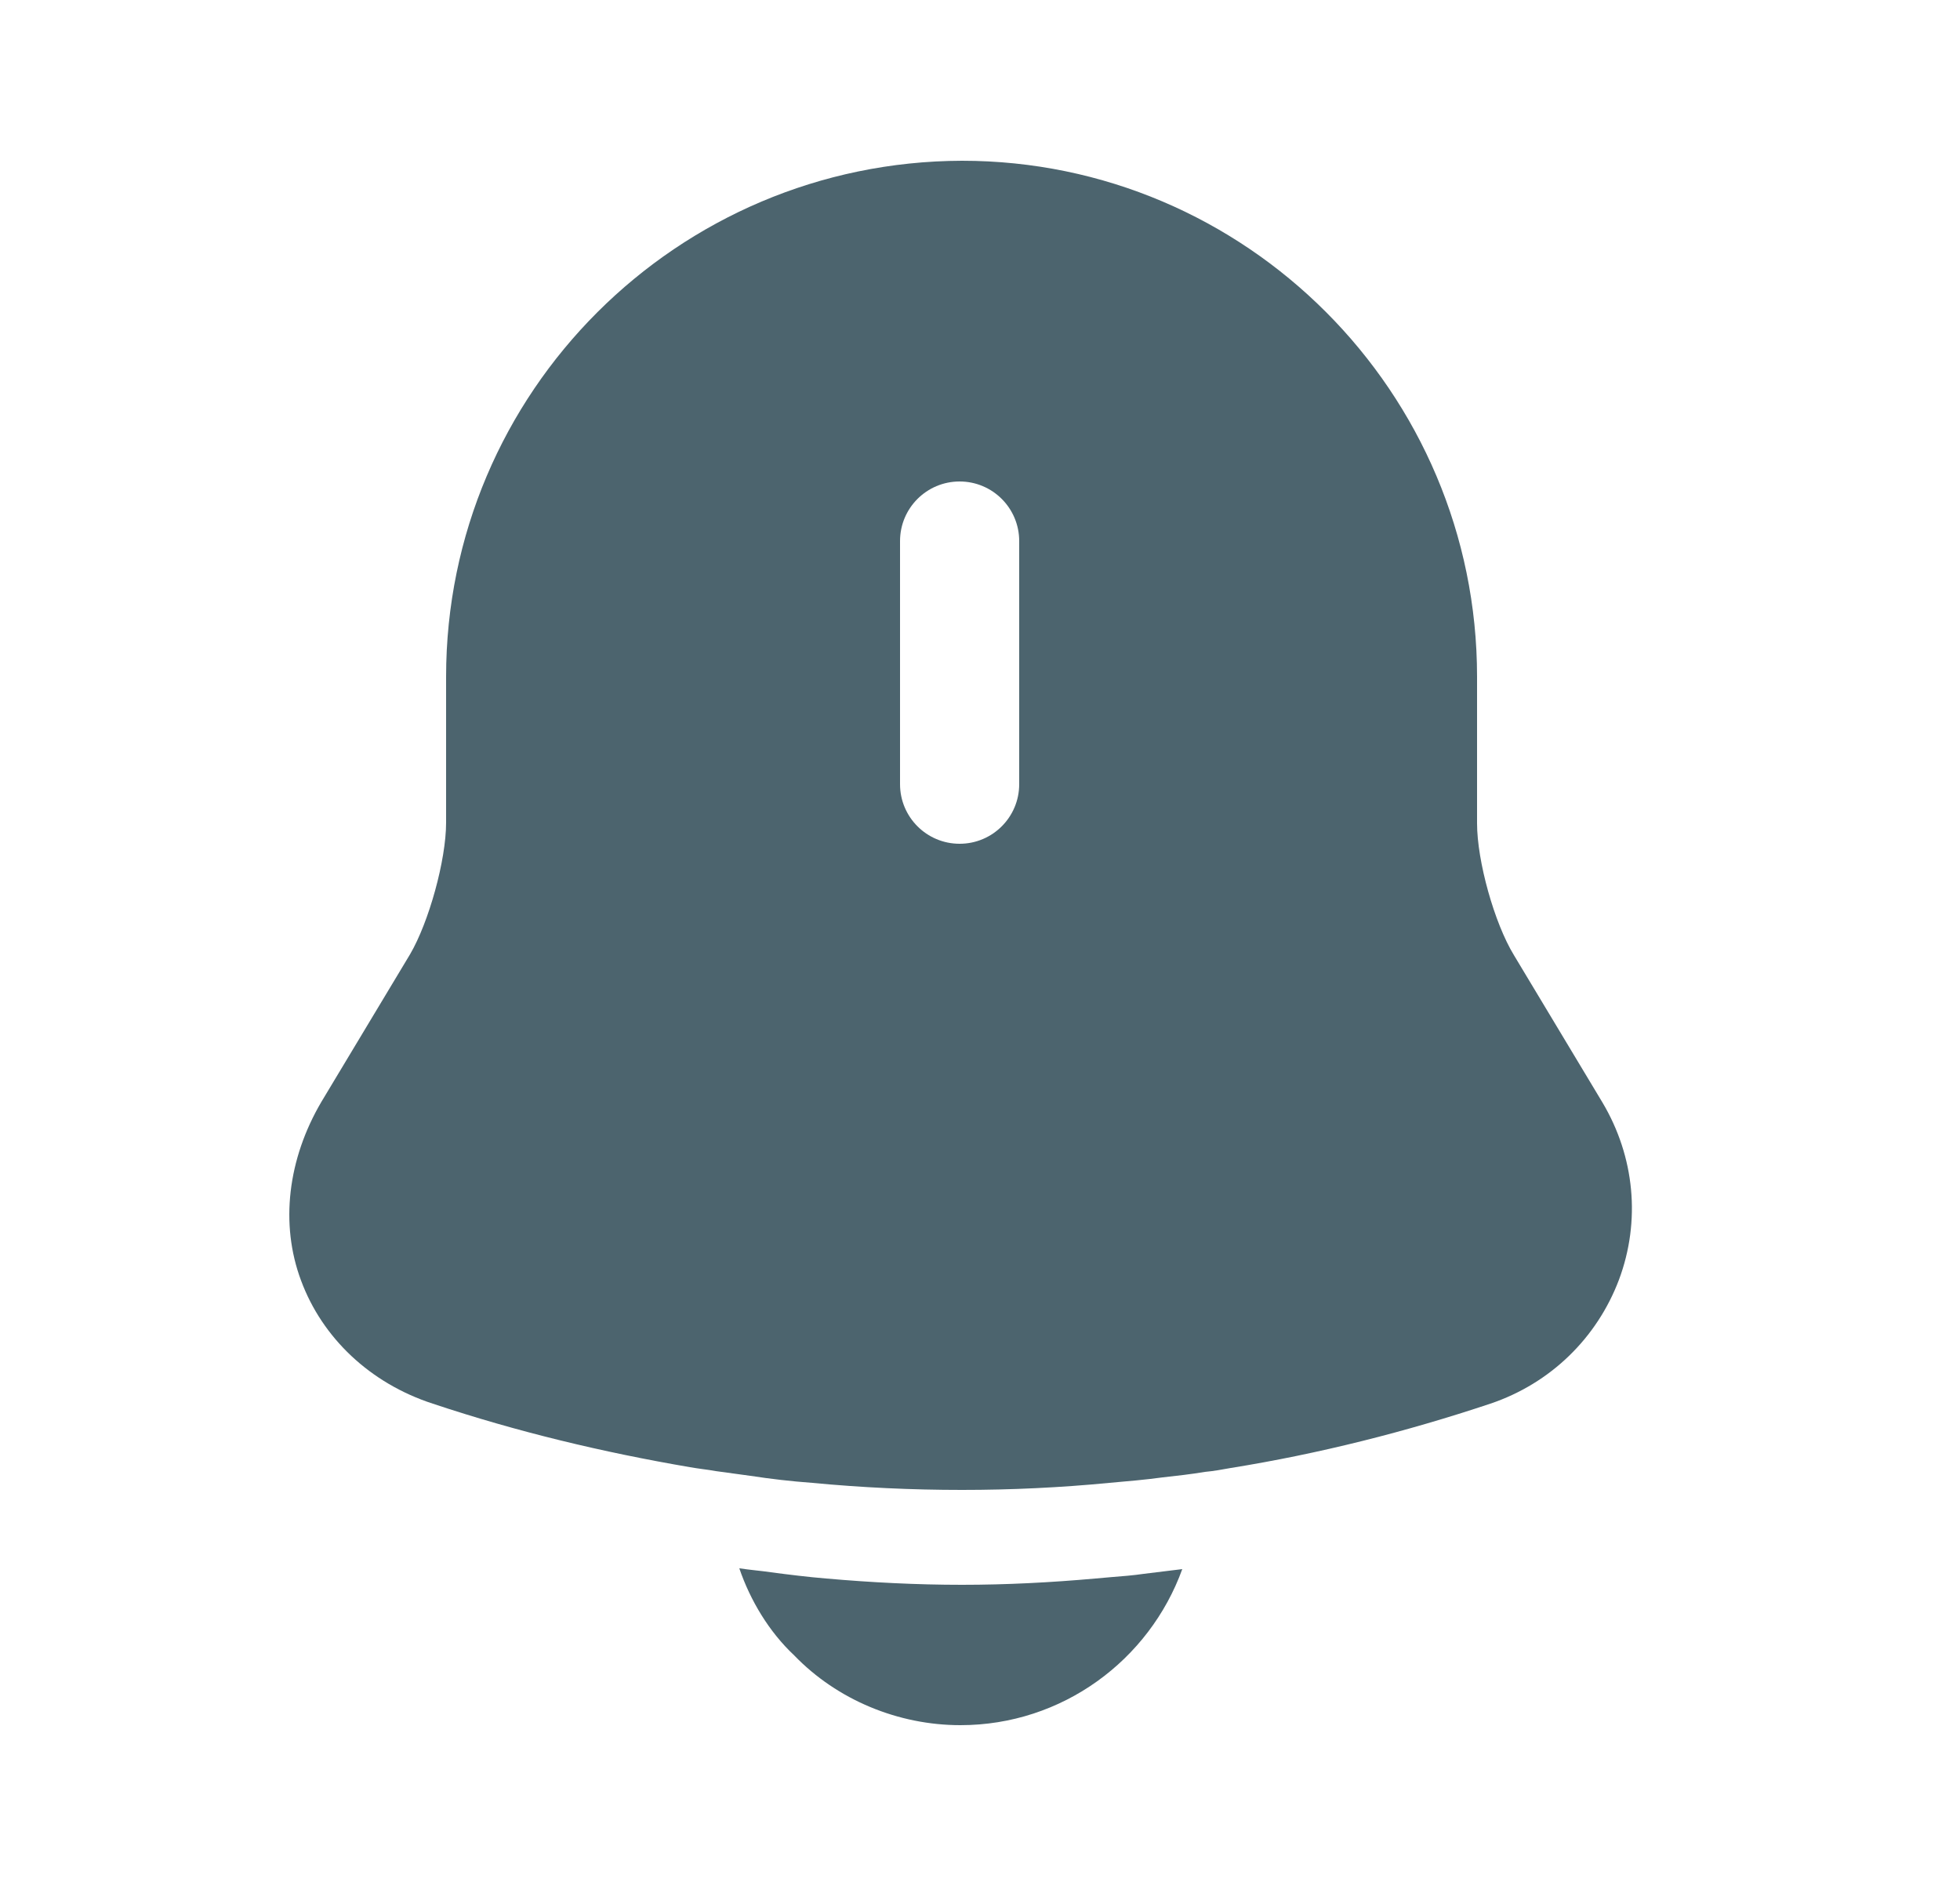 <svg width="25" height="24" viewBox="0 0 25 24" fill="none" xmlns="http://www.w3.org/2000/svg">
<path fill-rule="evenodd" clip-rule="evenodd" d="M19.31 12.18L20.44 14.06C20.85 14.75 20.93 15.57 20.65 16.32C20.37 17.06 19.78 17.64 19.01 17.9C17.93 18.26 16.82 18.54 15.7 18.72C15.59 18.74 15.48 18.76 15.37 18.77C15.19 18.8 15.01 18.82 14.83 18.84L14.83 18.84C14.61 18.87 14.38 18.89 14.15 18.91L14.15 18.91C13.53 18.97 12.9 19 12.27 19C11.63 19 10.99 18.97 10.36 18.91C10.09 18.89 9.83 18.86 9.57 18.82L9.569 18.82C9.42 18.8 9.27 18.78 9.13 18.76C9.075 18.75 9.02 18.742 8.965 18.735C8.91 18.727 8.855 18.72 8.8 18.71C7.69 18.52 6.6 18.26 5.52 17.9C4.72 17.64 4.11 17.06 3.84 16.33C3.57 15.61 3.67 14.78 4.1 14.05L5.23 12.17C5.47 11.76 5.69 10.97 5.69 10.49V8.63C5.69 5 8.64 2.06 12.27 2.05C15.89 2.05 18.84 5 18.84 8.63V10.5C18.84 10.98 19.06 11.77 19.31 12.18ZM12.24 10.76C12.66 10.76 13 10.42 13 10V6.9C13 6.48 12.66 6.14 12.24 6.14C11.82 6.14 11.48 6.48 11.48 6.9V10C11.48 10.42 11.82 10.76 12.24 10.76ZM12.25 22C13.55 22 14.66 21.17 15.08 20.01C14.91 20.03 14.75 20.05 14.59 20.07C14.455 20.09 14.315 20.101 14.174 20.112C14.106 20.118 14.038 20.123 13.97 20.13C13.41 20.18 12.84 20.21 12.27 20.21C11.69 20.21 11.11 20.18 10.54 20.13C10.3 20.11 10.06 20.08 9.83 20.05C9.764 20.04 9.701 20.033 9.638 20.026C9.568 20.018 9.499 20.01 9.43 20C9.57 20.41 9.81 20.81 10.13 21.11C10.68 21.68 11.46 22 12.25 22Z" fill="#4C646E"/>
</svg>
